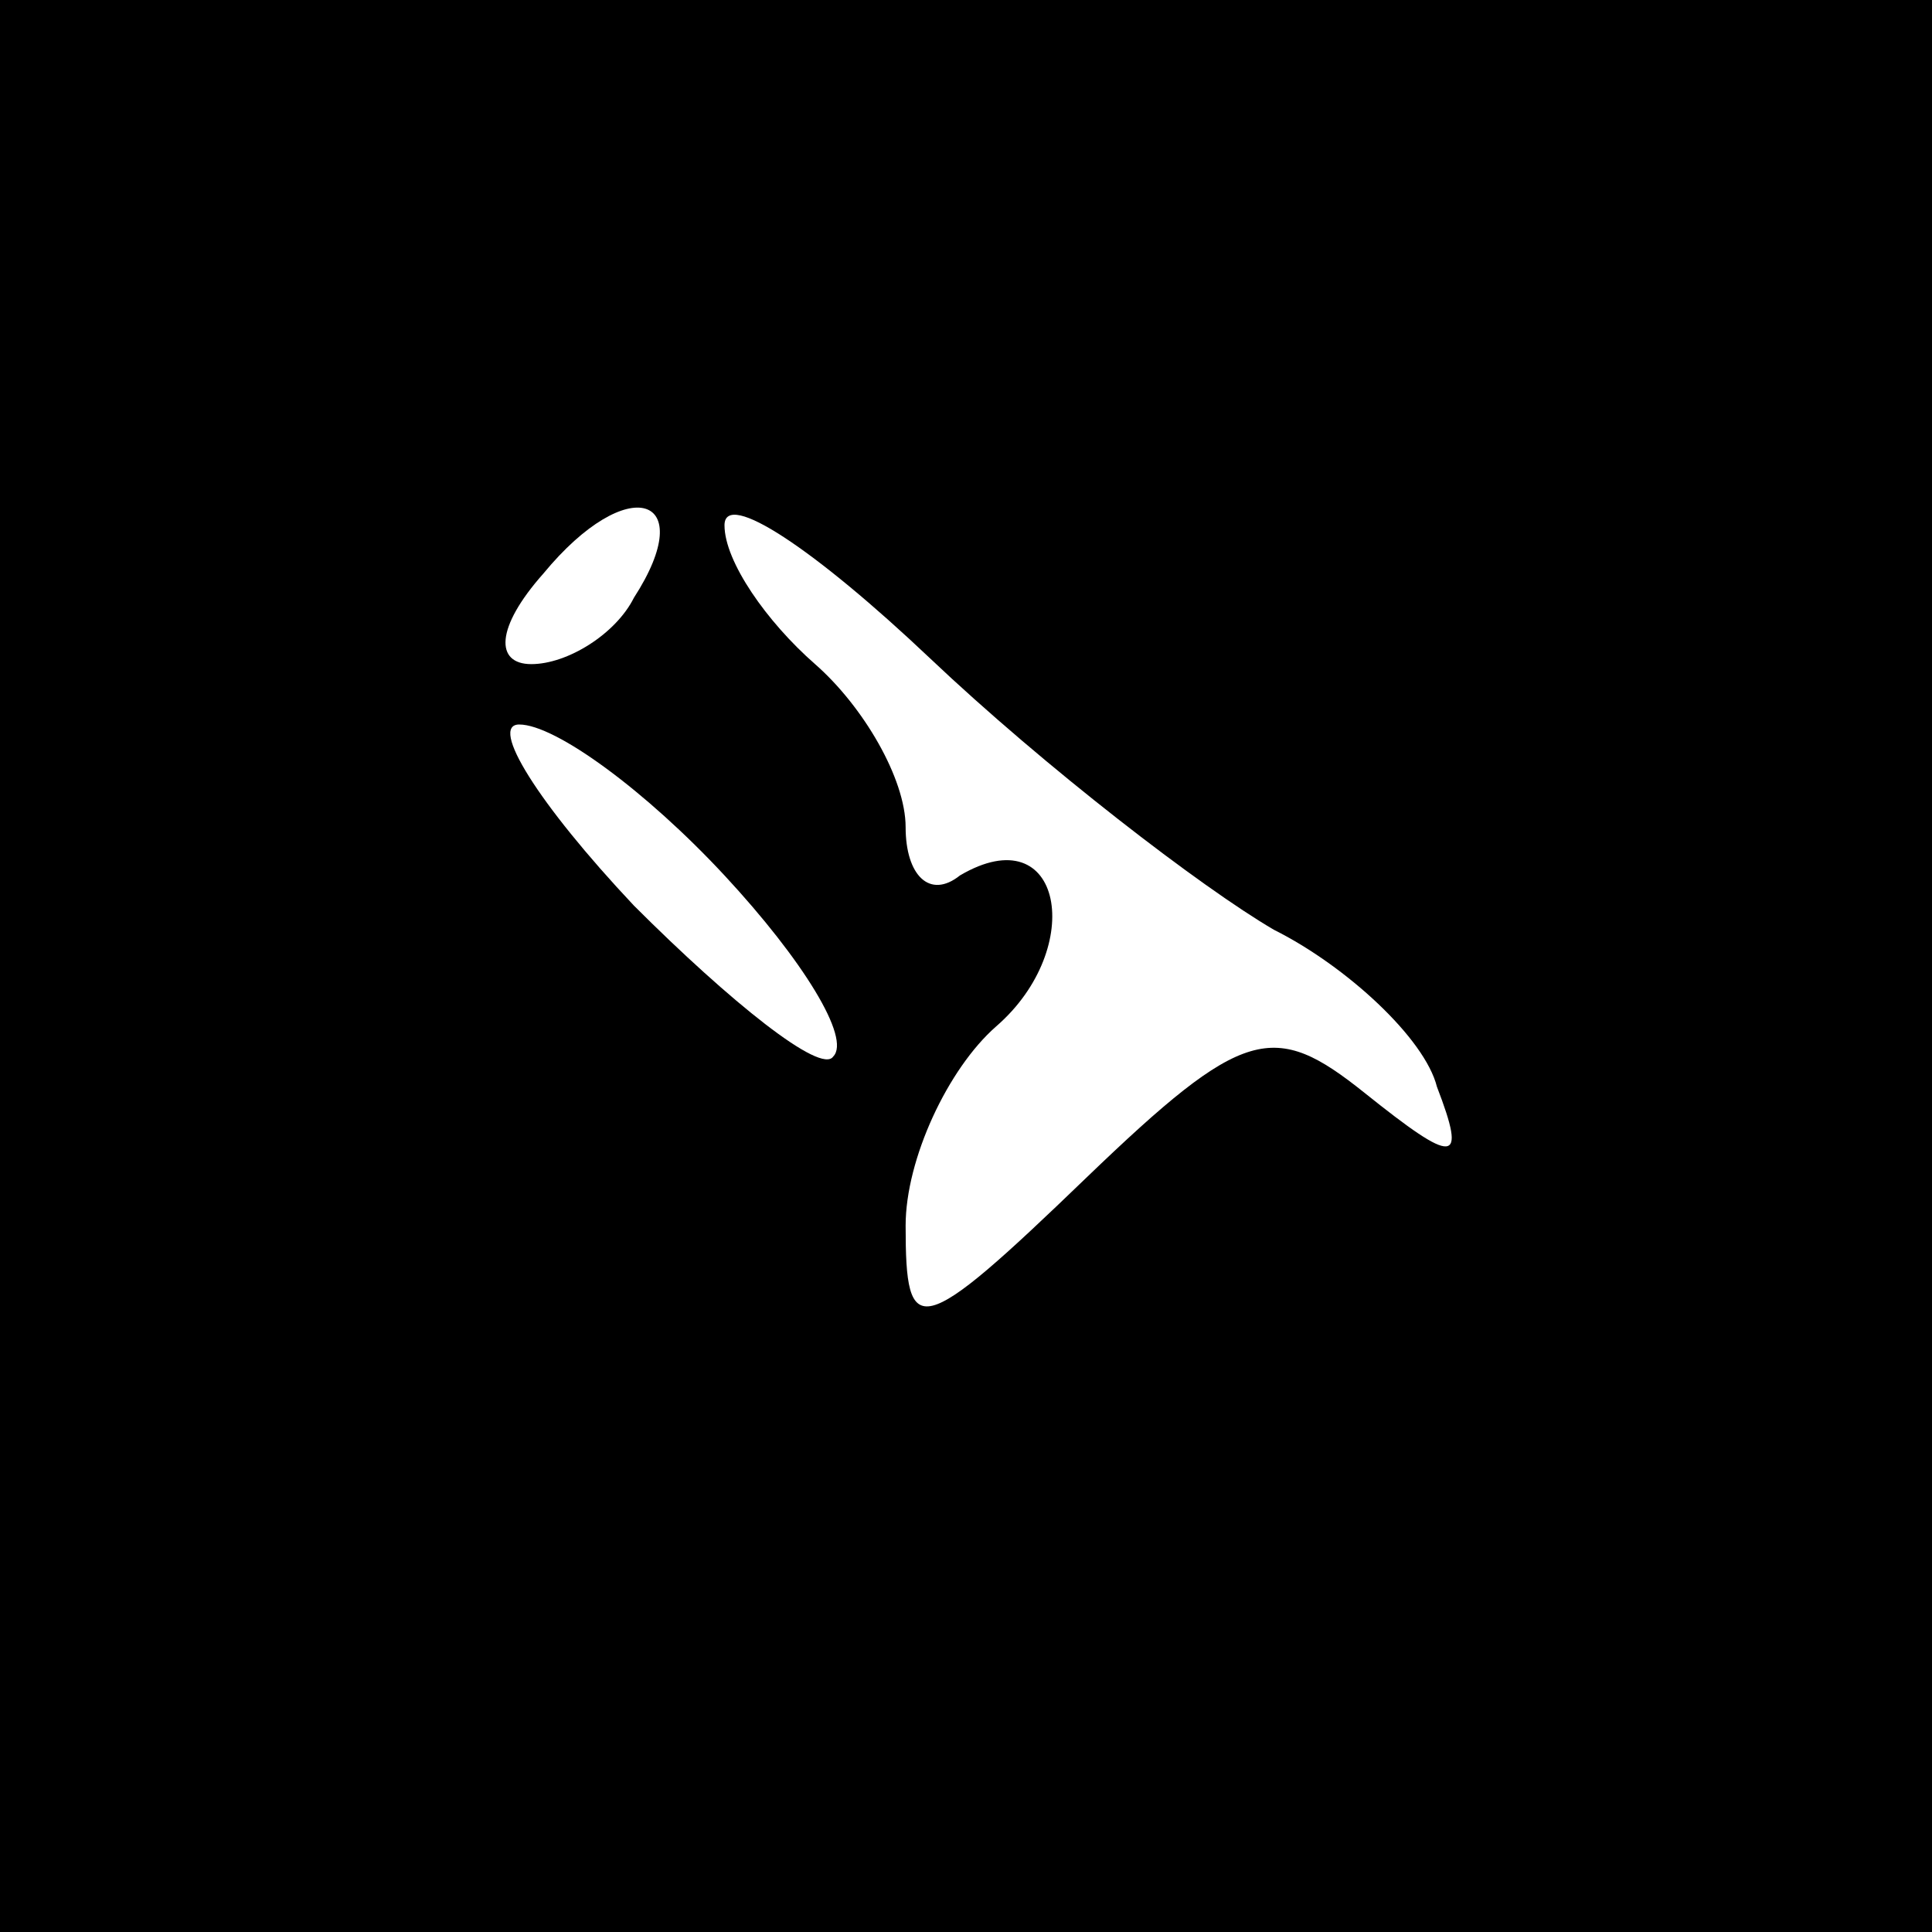 <?xml version="1.0" standalone="no"?>
<!DOCTYPE svg PUBLIC "-//W3C//DTD SVG 20010904//EN"
 "http://www.w3.org/TR/2001/REC-SVG-20010904/DTD/svg10.dtd">
<svg version="1.0" xmlns="http://www.w3.org/2000/svg"
 width="32pt" height="32pt" viewBox="0 0 32 32"
 preserveAspectRatio="xMidYMid meet">
<rect x="0" y="0" width="32" height="32" fill="#808080" stroke="none"/>
<g transform="translate(0,32) scale(0.1,-0.1)"
fill="#000000" stroke="none">
<path fill="#000000" stroke="none" d="M0 160 l0 -160 160 0 160 0 0 160 0
160 -160 0 -160 0 0 -160z"/>
<path fill="#ffffff" stroke="none" d="M105 221 c-3 -6 -11 -11 -17 -11 -6 0
-6 6 2 15 14 17 26 13 15 -4z"/>
<path fill="#ffffff" stroke="none" d="M211 166 c12 -6 25 -18 27 -26 5 -13 3
-13 -12 -1 -15 12 -20 11 -46 -14 -28 -27 -30 -27 -30 -8 0 11 7 26 15 33 15
13 11 35 -6 25 -5 -4 -9 0 -9 8 0 8 -7 20 -15 27 -8 7 -15 17 -15 23 0 6 15
-4 34 -22 19 -18 45 -38 57 -45z"/>
<path fill="#ffffff" stroke="none" d="M120 175 c13 -14 21 -27 18 -30 -2 -3
-17 9 -33 25 -16 17 -24 30 -19 30 6 0 21 -11 34 -25z"/>
</g>
</svg>
